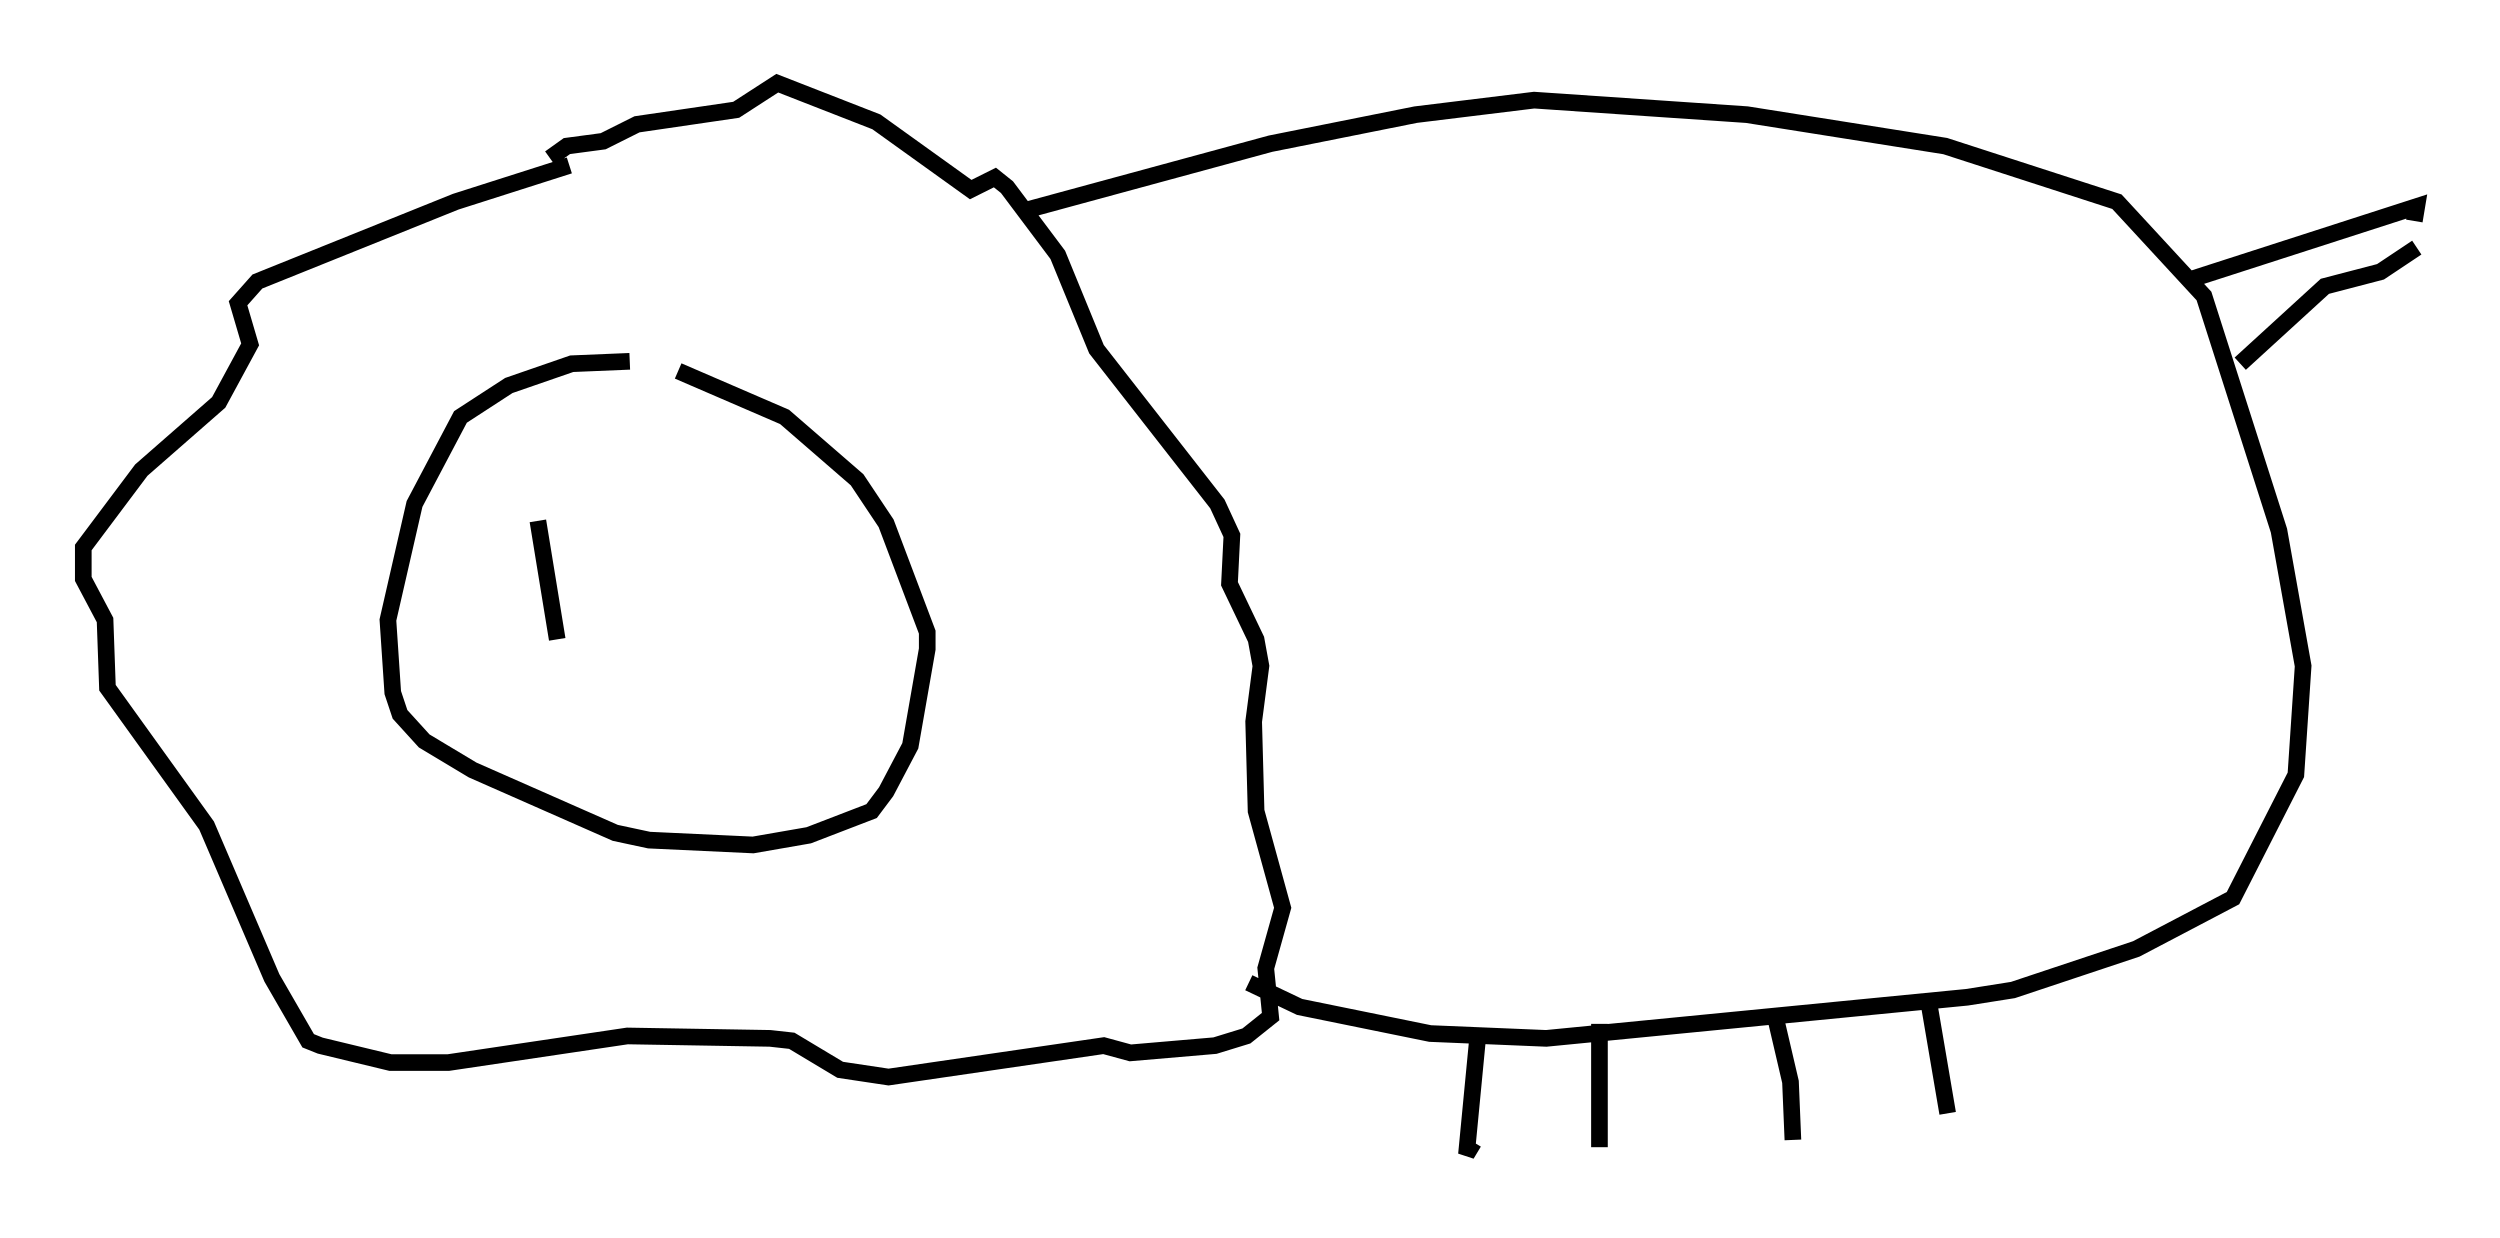 <?xml version="1.0" encoding="utf-8" ?>
<svg baseProfile="full" height="74.346" version="1.1" width="150.167" xmlns="http://www.w3.org/2000/svg" xmlns:ev="http://www.w3.org/2001/xml-events" xmlns:xlink="http://www.w3.org/1999/xlink"><defs /><rect fill="white" height="74.346" width="150.167" x="0" y="0" /><path d="M41.749, 23.156 m-3.922, -1.453 l-3.486, 0.145 -3.777, 1.307 l-2.905, 1.888 -2.76, 5.229 l-1.598, 6.972 0.291, 4.358 l0.436, 1.307 1.453, 1.598 l2.905, 1.743 8.57, 3.777 l2.034, 0.436 6.246, 0.291 l3.341, -0.581 3.777, -1.453 l0.872, -1.162 1.453, -2.76 l1.017, -5.81 0.0, -1.017 l-2.469, -6.536 -1.743, -2.615 l-4.358, -3.777 -6.391, -2.76 m-6.536, -12.346 l-6.827, 2.179 -11.911, 4.793 l-1.162, 1.307 0.726, 2.469 l-1.888, 3.486 -4.648, 4.067 l-3.486, 4.648 0.0, 1.888 l1.307, 2.469 0.145, 4.067 l5.955, 8.279 3.922, 9.151 l2.179, 3.777 0.726, 0.291 l4.212, 1.017 3.486, 0.0 l10.749, -1.598 8.57, 0.145 l1.307, 0.145 2.905, 1.743 l2.905, 0.436 12.927, -1.888 l1.598, 0.436 5.084, -0.436 l1.888, -0.581 1.453, -1.162 l-0.291, -2.905 1.017, -3.631 l-1.598, -5.81 -0.145, -5.374 l0.436, -3.341 -0.291, -1.598 l-1.598, -3.341 0.145, -2.905 l-0.872, -1.888 -7.263, -9.296 l-2.324, -5.665 -3.05, -4.067 l-0.726, -0.581 -1.453, 0.726 l-5.665, -4.067 -5.955, -2.324 l-2.469, 1.598 -5.955, 0.872 l-2.034, 1.017 -2.179, 0.291 l-1.017, 0.726 m28.324, 3.196 l14.961, -4.067 8.715, -1.743 l7.117, -0.872 12.782, 0.872 l11.911, 1.888 10.313, 3.341 l5.229, 5.665 4.503, 14.089 l1.453, 8.134 -0.436, 6.536 l-3.777, 7.408 -5.81, 3.05 l-7.408, 2.469 -2.76, 0.436 l-25.274, 2.469 -6.972, -0.291 l-7.844, -1.598 -3.05, -1.453 m56.648, -42.268 l13.508, -4.358 -0.145, 0.872 m-10.458, 8.57 l5.084, -4.648 3.341, -0.872 l2.179, -1.453 m-56.357, 46.916 l-0.726, 7.553 0.436, -0.726 m7.553, -7.117 l0.0, 7.408 m10.458, -8.279 l1.017, 4.358 0.145, 3.486 m8.134, -8.425 l1.162, 6.827 m-84.681, -35.587 l1.162, 7.117 " fill="none" stroke="black" stroke-width="1" /></svg>